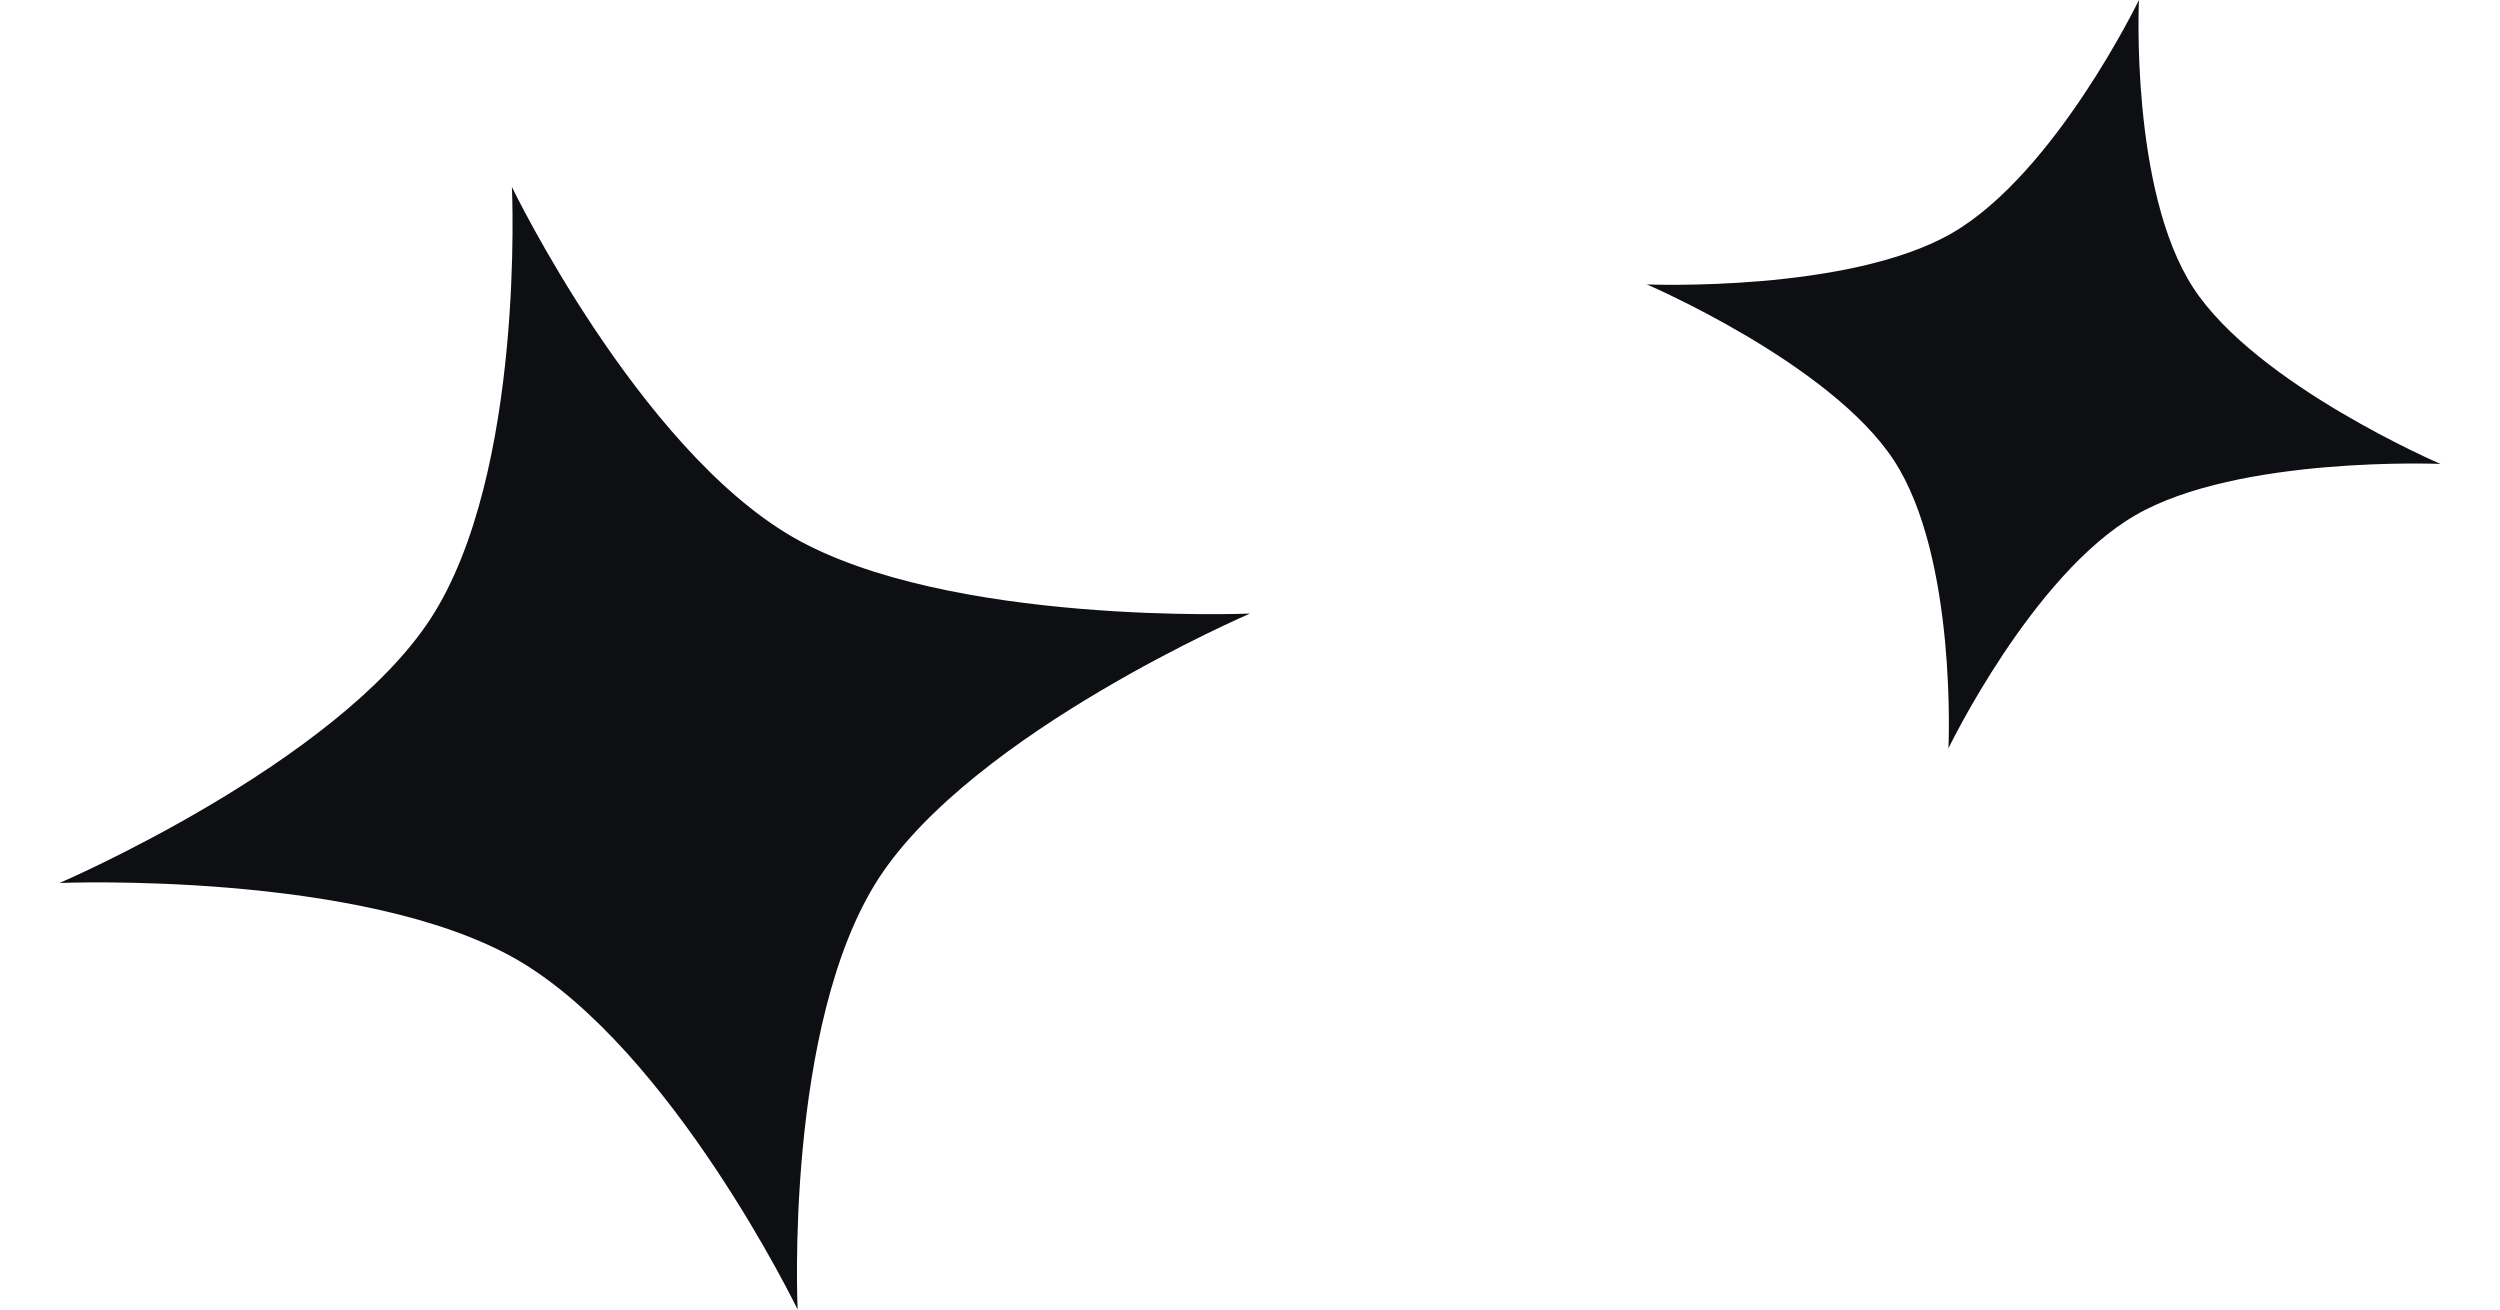 <svg width="21" height="11" viewBox="0 0 21 11" fill="none" xmlns="http://www.w3.org/2000/svg">
<path d="M4.3 1.571C4.3 1.571 5.357 3.756 6.657 4.51C7.957 5.26 10.5 5.154 10.5 5.154C10.5 5.154 8.183 6.149 7.383 7.375C6.587 8.6 6.7 11 6.7 11C6.7 11 5.643 8.816 4.343 8.061C3.045 7.313 0.5 7.417 0.5 7.417C0.5 7.417 2.817 6.422 3.617 5.197C4.413 3.971 4.3 1.571 4.3 1.571ZM17.967 0C17.967 0 17.263 1.457 16.397 1.958C15.53 2.459 13.833 2.389 13.833 2.389C13.833 2.389 15.378 3.052 15.91 3.869C16.442 4.686 16.367 6.286 16.367 6.286C16.367 6.286 17.07 4.829 17.937 4.328C18.803 3.826 20.5 3.897 20.5 3.897C20.5 3.897 18.955 3.234 18.423 2.417C17.892 1.6 17.967 0 17.967 0Z" fill="#0E0F13"/>
</svg>
